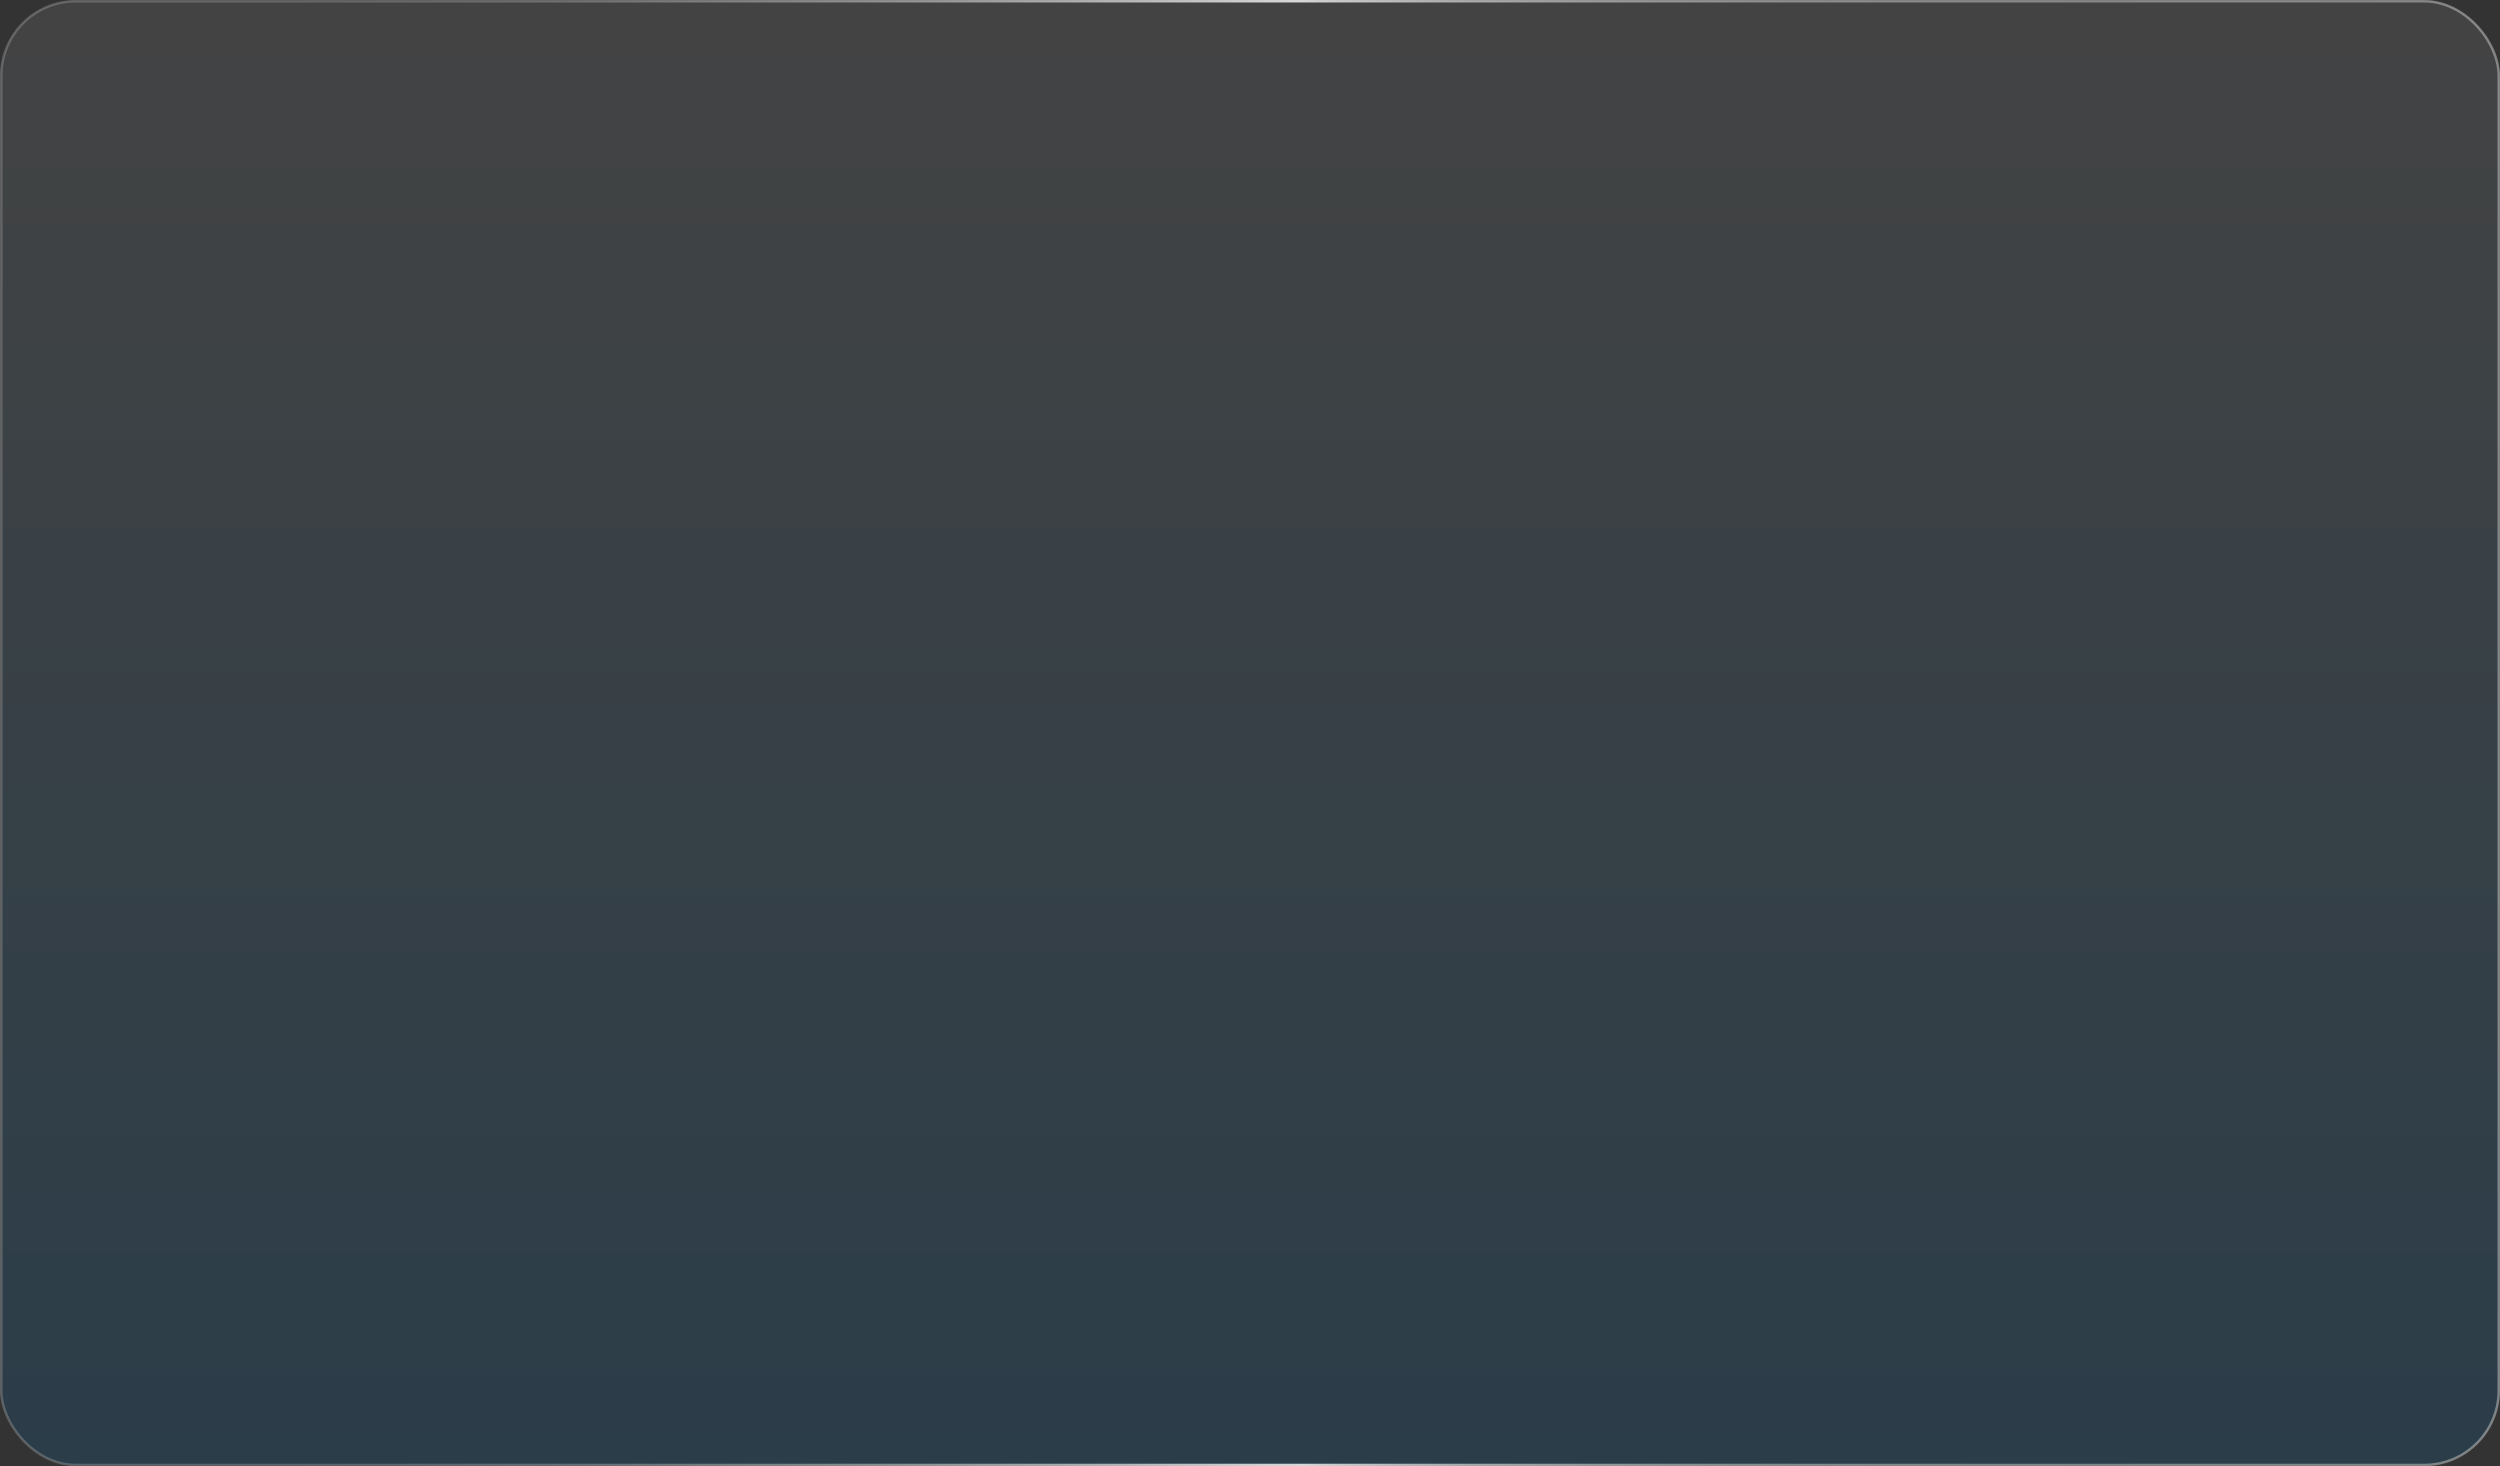 <svg xmlns="http://www.w3.org/2000/svg" xmlns:xlink="http://www.w3.org/1999/xlink" viewBox="0 0 1006 590"><rect x="0" y="0" width="1006" height="590" fill="#333333" stroke="none"/><defs><style>.ff173735-677d-4abb-9244-9a7d50114ed2{stroke-miterlimit:10;opacity:0.8;fill:url(#a2db1842-c398-4c91-9ac5-3d177b805829);stroke:url(#f86ef533-b7c2-4b29-8693-398671938f4b);}</style><linearGradient id="a2db1842-c398-4c91-9ac5-3d177b805829" x1="503" y1="589.5" x2="503" y2="0.5" gradientUnits="userSpaceOnUse"><stop offset="0" stop-color="#0071bc" stop-opacity="0.2"/><stop offset="0.86" stop-color="#82939e" stop-opacity="0.2"/><stop offset="1" stop-color="#999" stop-opacity="0.2"/></linearGradient><linearGradient id="f86ef533-b7c2-4b29-8693-398671938f4b" y1="295" x2="1006" y2="295" gradientUnits="userSpaceOnUse"><stop offset="0.12" stop-color="#e6e6e6" stop-opacity="0.3"/><stop offset="0.17" stop-color="#e7e7e7" stop-opacity="0.32"/><stop offset="0.23" stop-color="#e9e9e9" stop-opacity="0.37"/><stop offset="0.29" stop-color="#ececec" stop-opacity="0.47"/><stop offset="0.36" stop-color="#f0f0f0" stop-opacity="0.59"/><stop offset="0.43" stop-color="#f6f6f6" stop-opacity="0.76"/><stop offset="0.5" stop-color="#fdfdfd" stop-opacity="0.95"/><stop offset="0.52" stop-color="#fff"/><stop offset="0.53" stop-color="#fdfdfd" stop-opacity="0.94"/><stop offset="0.56" stop-color="#fafafa" stop-opacity="0.82"/><stop offset="0.59" stop-color="#f8f8f8" stop-opacity="0.72"/><stop offset="0.63" stop-color="#f6f6f6" stop-opacity="0.64"/><stop offset="0.67" stop-color="#f4f4f4" stop-opacity="0.58"/><stop offset="0.72" stop-color="#f3f3f3" stop-opacity="0.53"/><stop offset="0.8" stop-color="#f2f2f2" stop-opacity="0.51"/><stop offset="1" stop-color="#f2f2f2" stop-opacity="0.5"/></linearGradient></defs><title>Asset 603</title><g id="b2e339a1-ba29-4884-a51c-933f23ac4b91" data-name="Layer 2"><g id="a622a4f0-a100-4d24-8915-3bd1b999a4d0" data-name="Portfolio"><rect class="ff173735-677d-4abb-9244-9a7d50114ed2" x="0.5" y="0.5" width="1005" height="589" rx="30"/></g></g></svg>